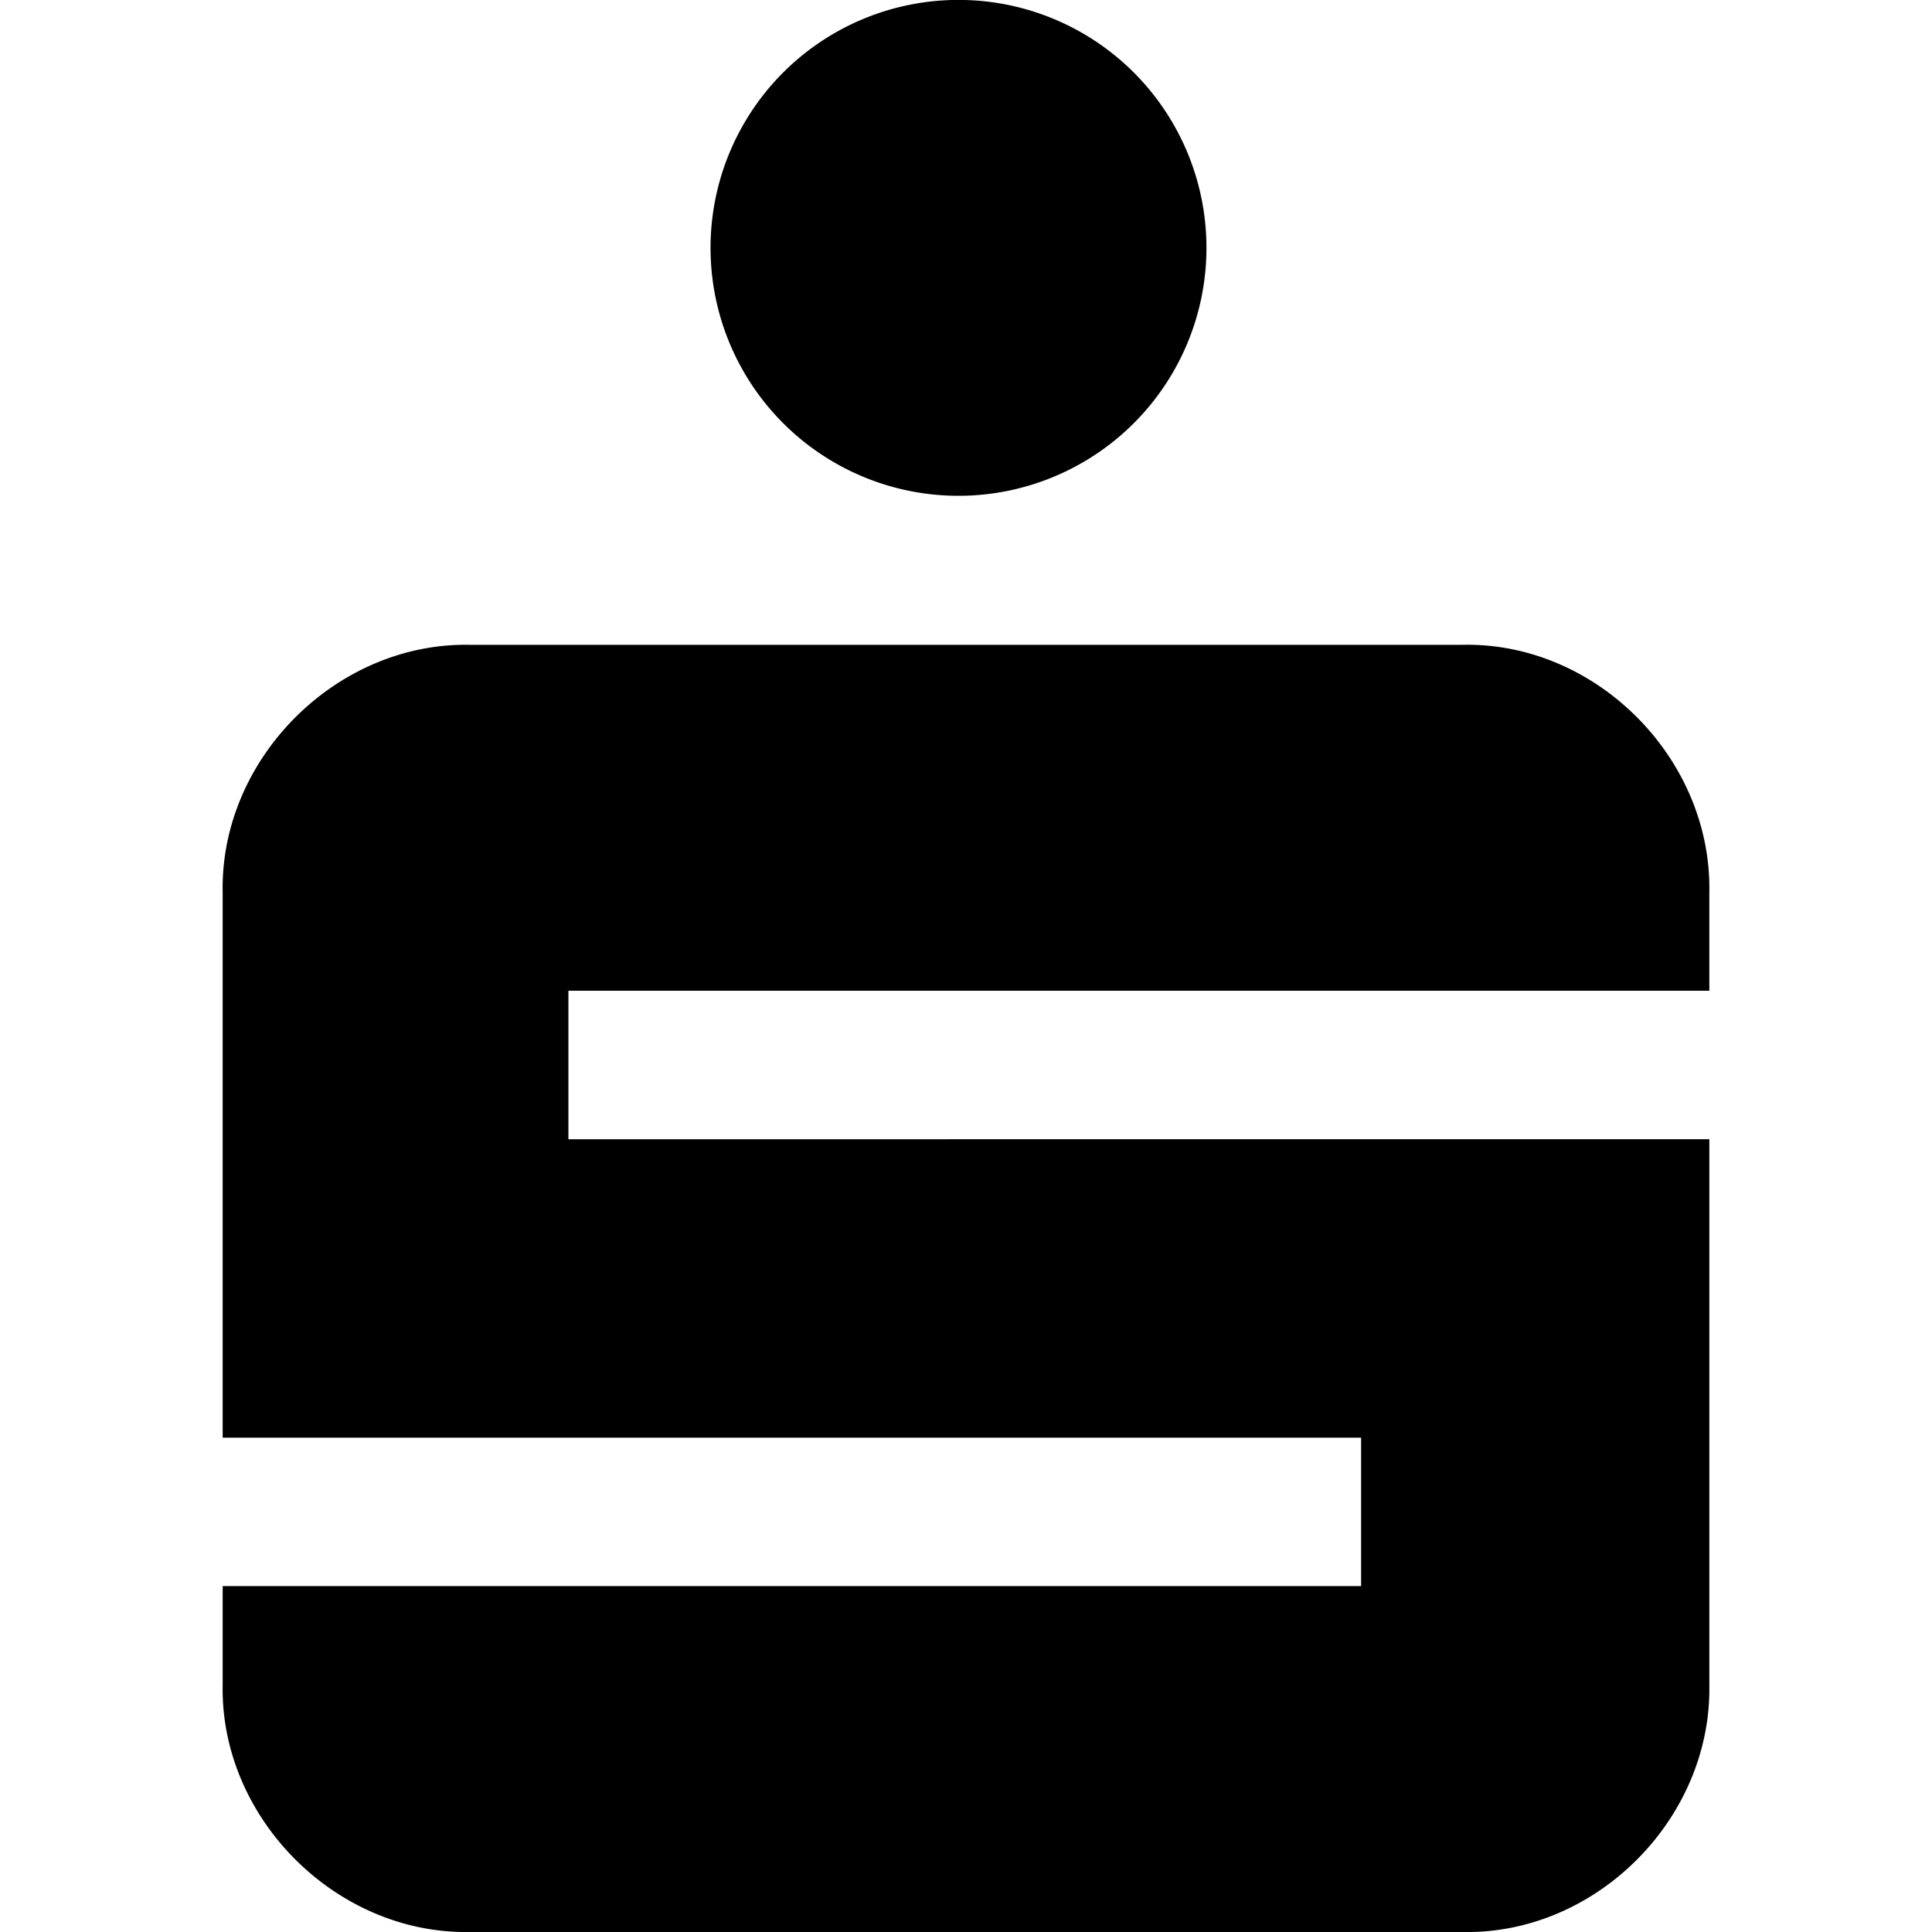 <svg xmlns="http://www.w3.org/2000/svg" viewBox="0 0 24 24"><path d="M11.984 0a3.08 3.08 0 1 0 .002 6.158A3.08 3.08 0 0 0 11.985 0zM5.836 8.01c-1.658-.031-3.101 1.414-3.07 3.072v6.777h14.142v1.844H2.766v1.227c-.031 1.658 1.412 3.1 3.07 3.07h12.328c1.664.036 3.1-1.409 3.07-3.07v-6.778H7.061v-1.845h14.173v-1.225c.03-1.661-1.406-3.109-3.07-3.072z"/></svg>